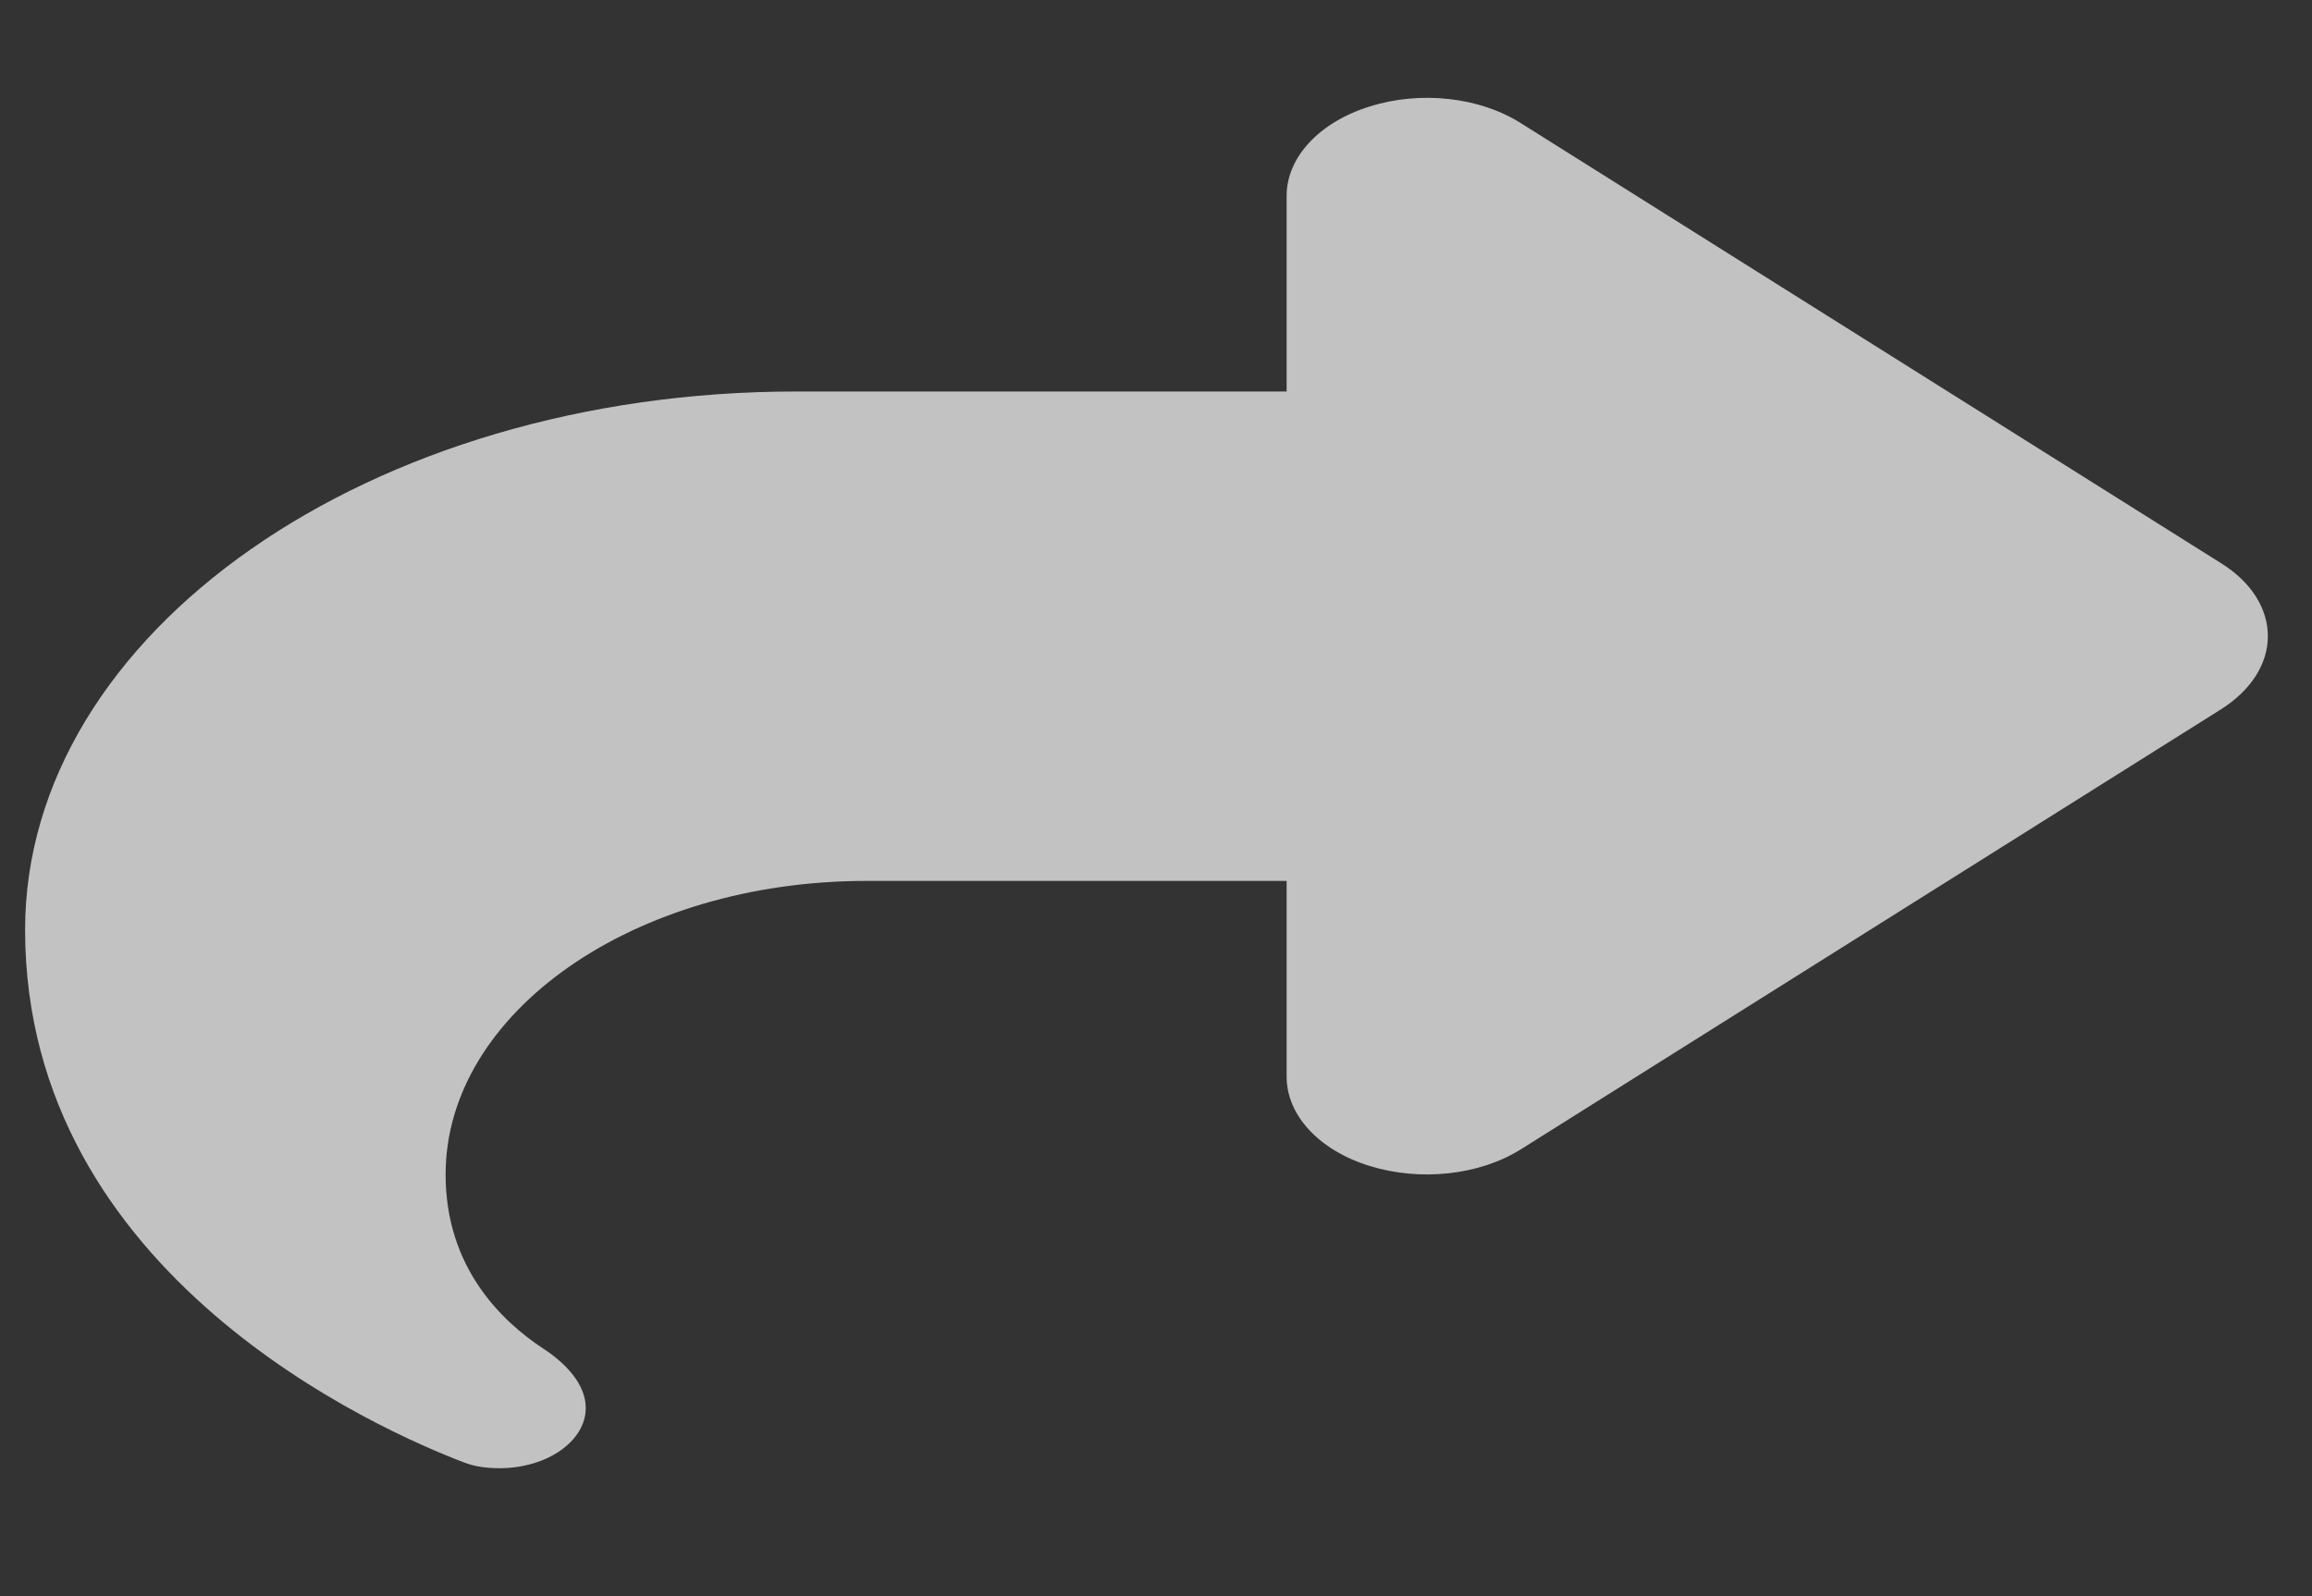 <svg width="42" height="29" viewBox="0 0 42 29" fill="none" xmlns="http://www.w3.org/2000/svg">
<rect x="0" y="0" width="42" height="29" fill="#333333" stroke="none"/>
<g opacity="0.7" clip-path="url(#clip0_168_384)">
<path d="M24.885 1.934C23.97 2.217 23.373 2.856 23.373 3.557V7.113H14.461C6.726 7.113 0.456 11.493 0.456 16.894C0.456 23.191 6.941 26.003 8.429 26.57C8.628 26.648 8.851 26.675 9.074 26.675C9.941 26.675 10.641 26.181 10.641 25.581C10.641 25.164 10.299 24.78 9.861 24.497C9.113 24.002 8.095 23.03 8.095 21.34C8.095 18.395 11.517 16.005 15.734 16.005H23.373V19.562C23.373 20.262 23.962 20.901 24.885 21.185C25.808 21.468 26.875 21.351 27.622 20.885L40.355 12.882C40.888 12.543 41.198 12.065 41.198 11.559C41.198 11.054 40.896 10.576 40.355 10.237L27.622 2.234C26.875 1.762 25.8 1.645 24.885 1.934Z" fill="white"/>
</g>
<defs>
<clipPath id="clip0_168_384">
<rect width="40.742" height="28.454" fill="white" transform="translate(0.456)"/>
</clipPath>
</defs>
</svg>
